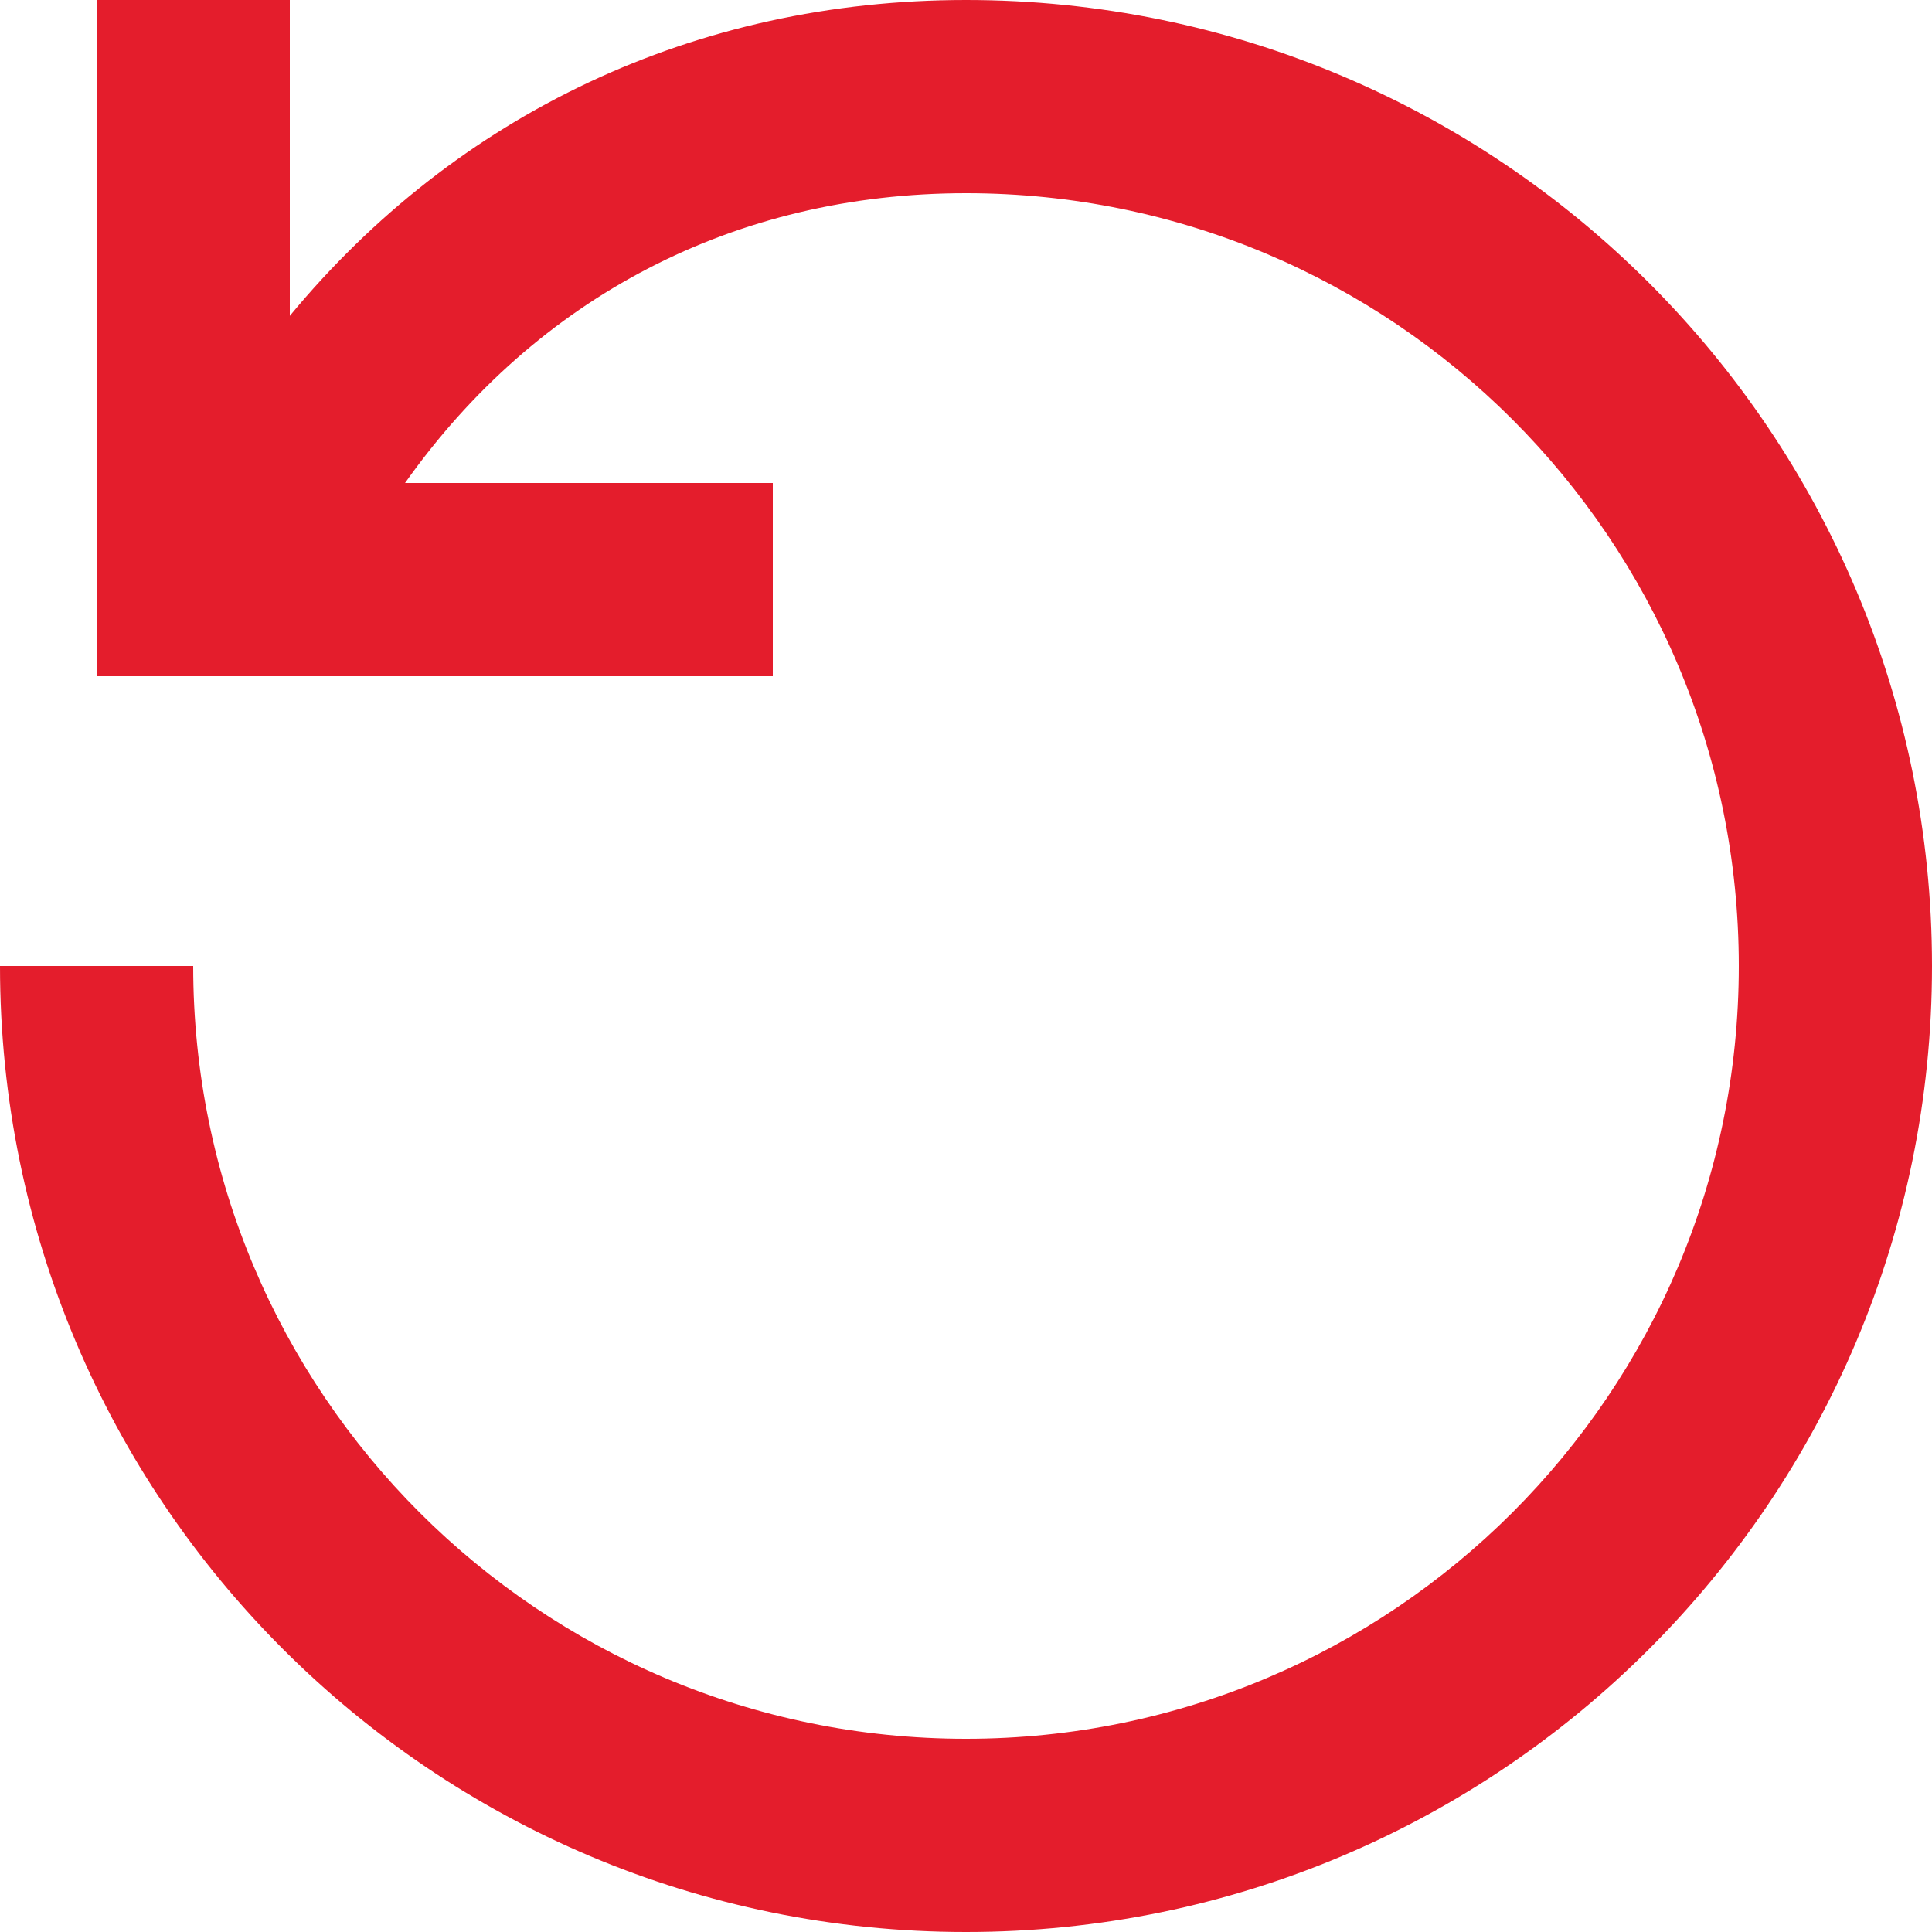 <svg width="14" height="14" viewBox="0 0 14 14" fill="none" xmlns="http://www.w3.org/2000/svg">
<path fill-rule="evenodd" clip-rule="evenodd" d="M2.935 3.5H5.6V4.9H0.7V0H2.1V2.289C3.308 0.828 5.037 0 7 0C10.866 0 14 3.134 14 7C14 10.866 10.866 14 7 14C3.134 14 0 10.866 0 7H1.4C1.4 10.093 3.907 12.6 7 12.6C10.093 12.6 12.6 10.093 12.6 7C12.6 3.907 10.093 1.4 7 1.4C5.324 1.4 3.887 2.155 2.935 3.5Z" fill="#E41D2C"/>
</svg>
